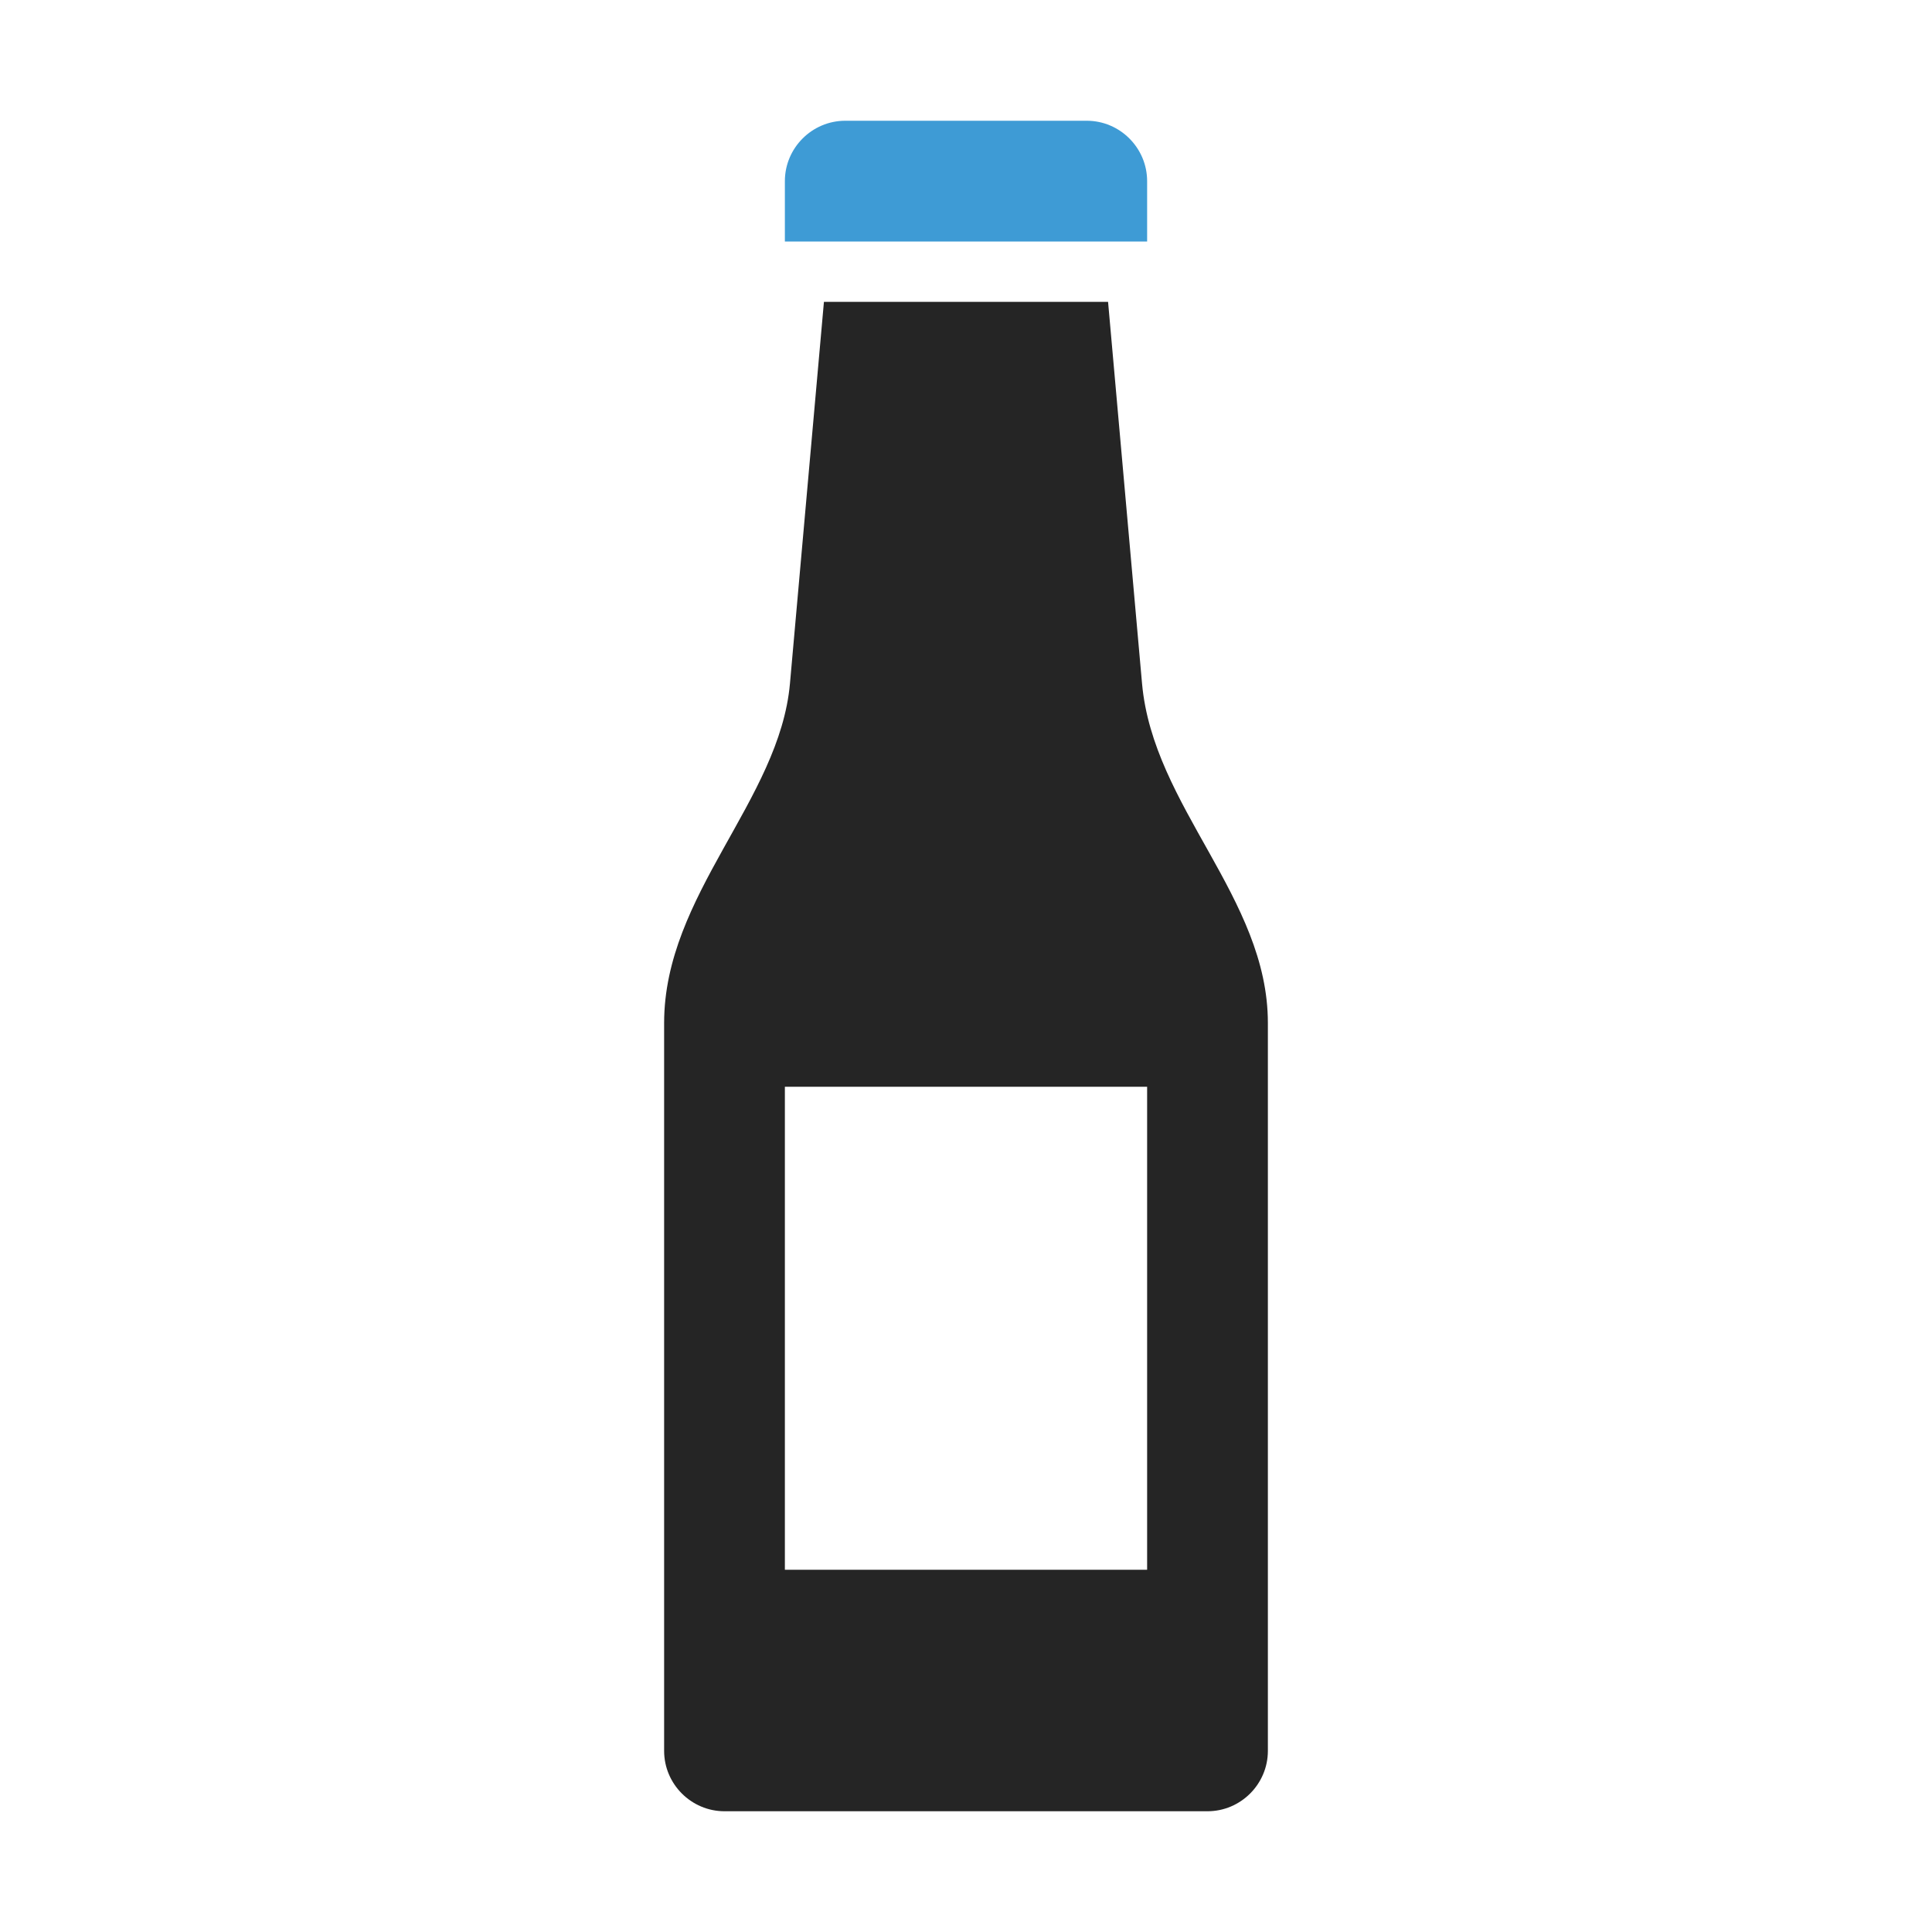 <?xml version="1.0" encoding="UTF-8"?>
<!DOCTYPE svg PUBLIC "-//W3C//DTD SVG 1.1//EN" "http://www.w3.org/Graphics/SVG/1.1/DTD/svg11.dtd">
<svg xmlns="http://www.w3.org/2000/svg" xml:space="preserve" width="1024px" height="1024px" shape-rendering="geometricPrecision" text-rendering="geometricPrecision" image-rendering="optimizeQuality" fill-rule="nonzero" clip-rule="evenodd" viewBox="0 0 10240 10240" xmlns:xlink="http://www.w3.org/1999/xlink">
	<title>beer_bottle icon</title>
	<desc>beer_bottle icon from the IconExperience.com O-Collection. Copyright by INCORS GmbH (www.incors.com).</desc>
	<path id="curve1" fill="#252525" d="M5873 1600l180 2022c58,654 667,1135 667,1800l0 3858c0,176 -144,320 -320,320l-2560 0c-176,0 -320,-144 -320,-320l0 -3858c0,-680 612,-1179 667,-1800l180 -2022 1506 0zm-1713 4160l0 2560 1920 0 0 -2560 -1920 0z"/>
	<path id="curve0" fill="#3E9BD5" d="M4480 640l1280 0c176,0 320,144 320,320l0 320 -1920 0 0 -320c0,-176 144,-320 320,-320z"/>
</svg>
